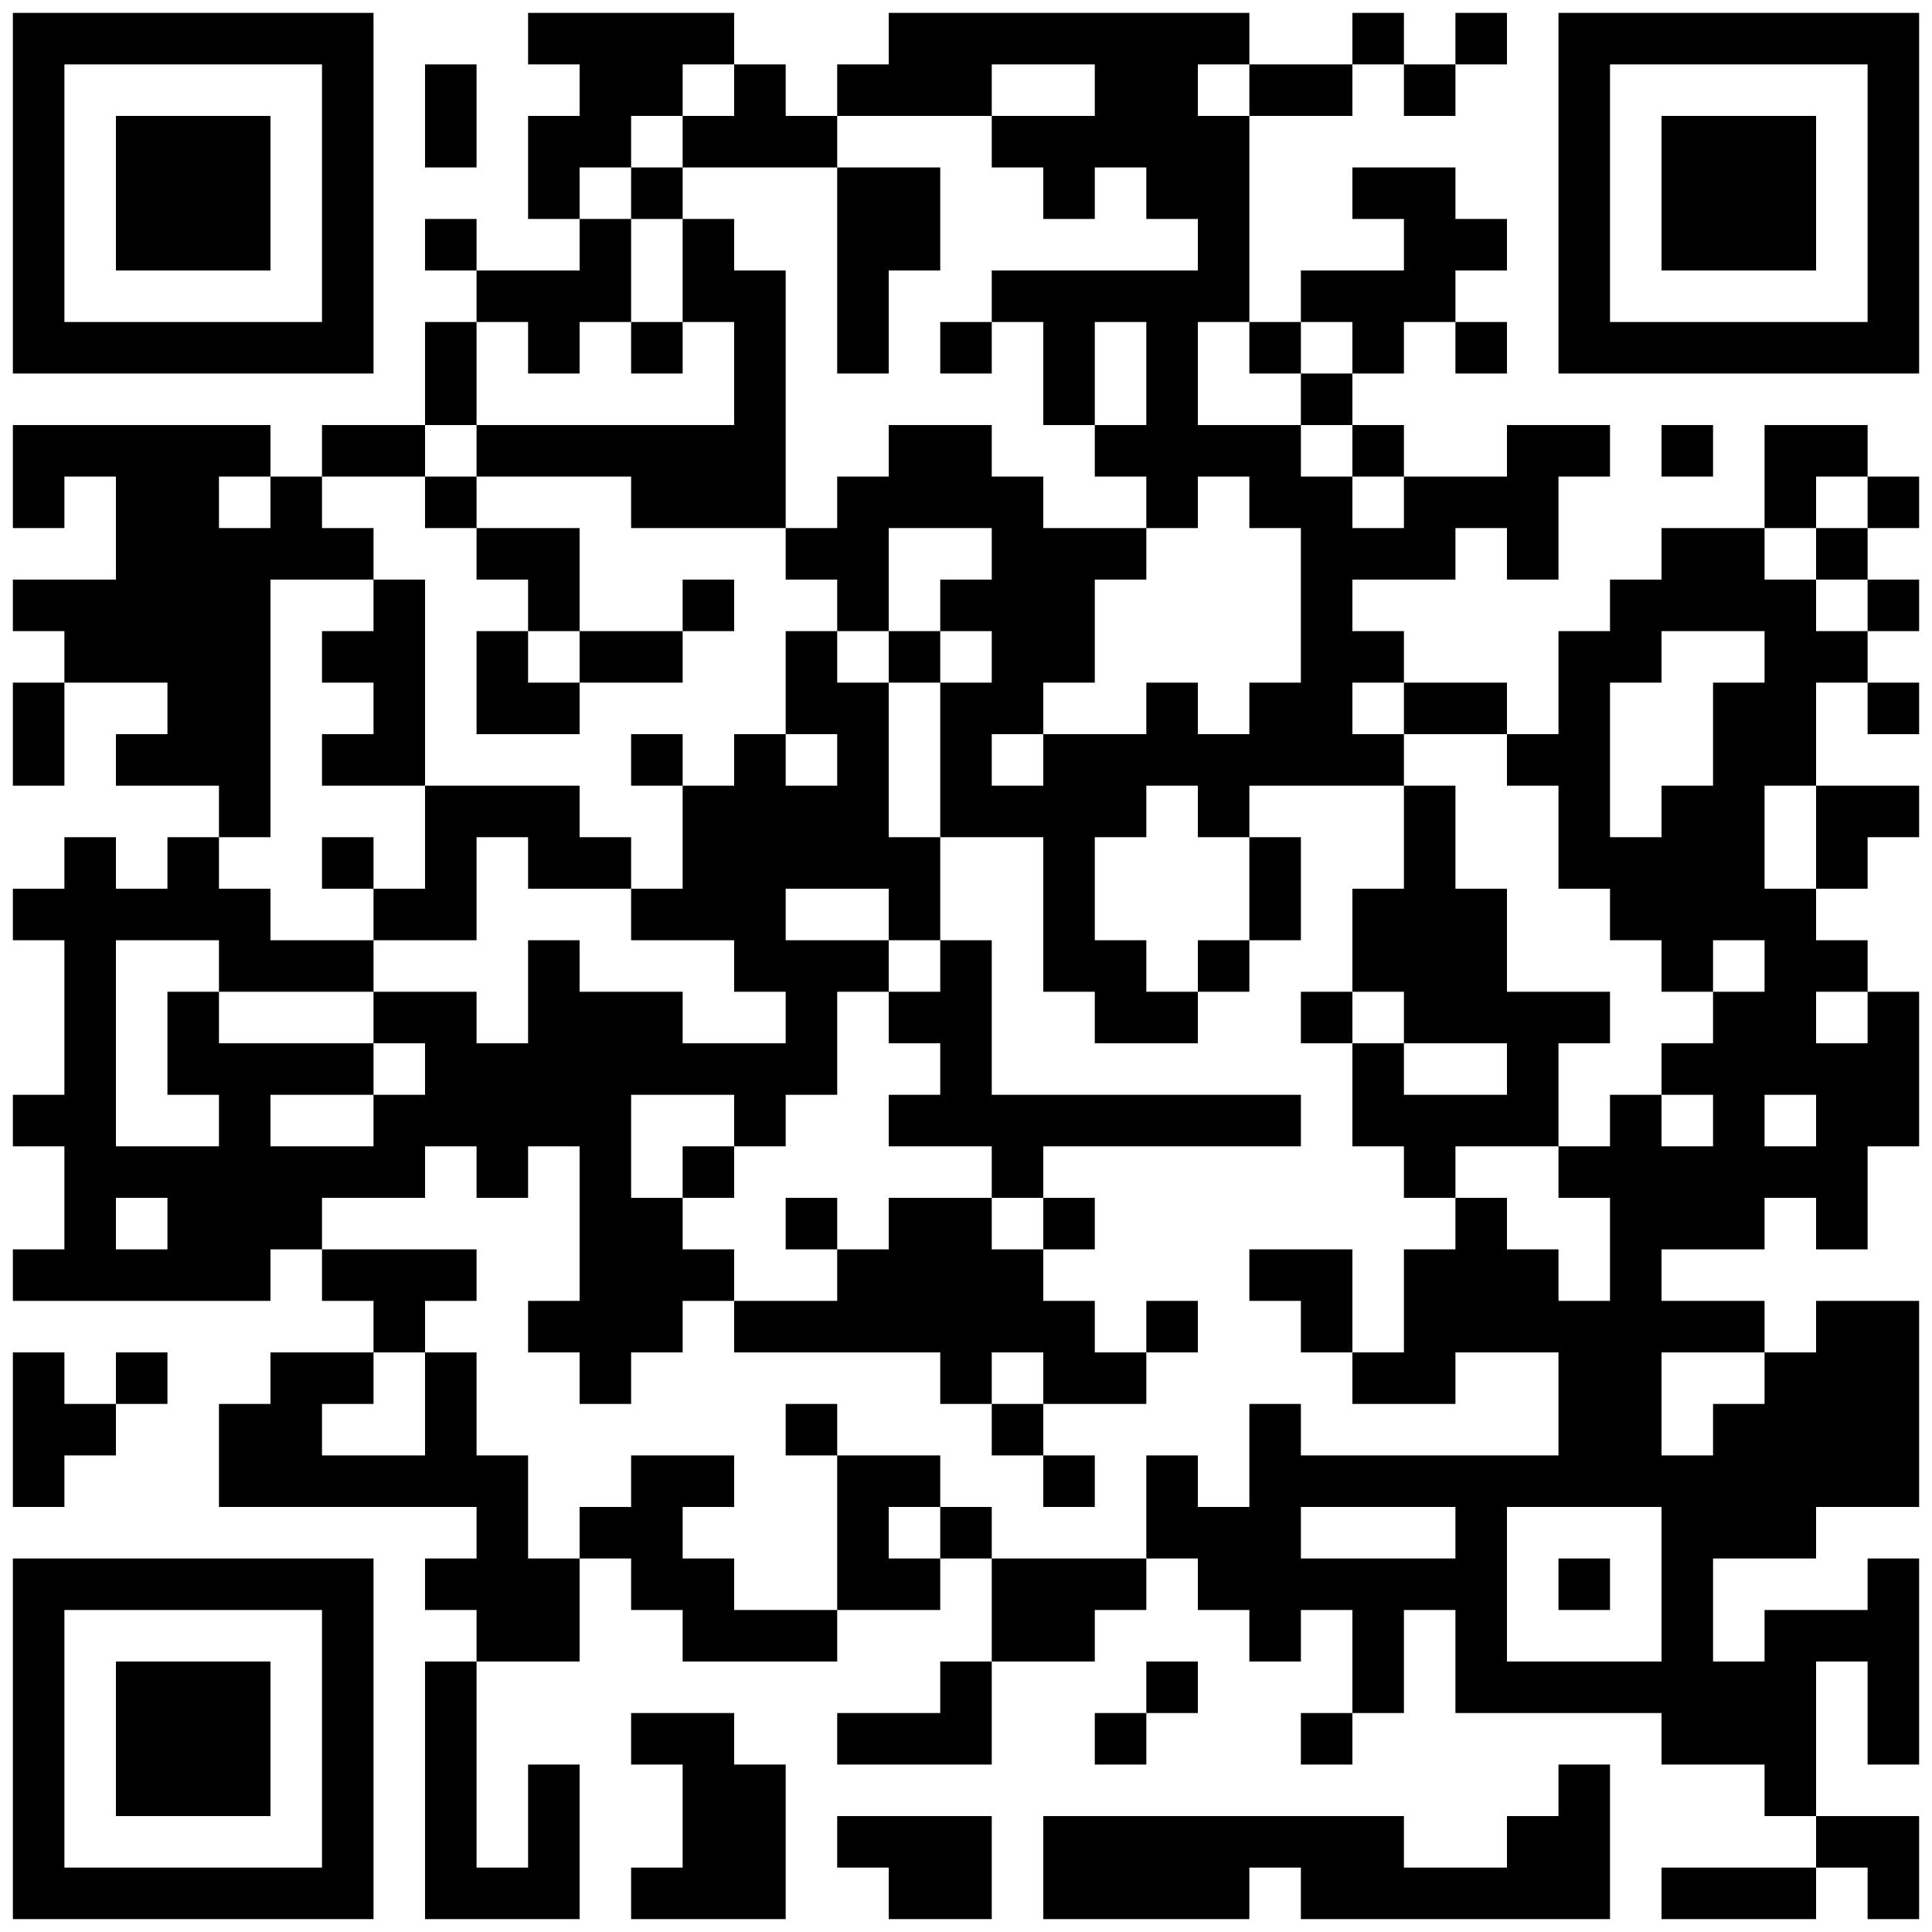 <?xml version="1.0" standalone="no"?>
<svg xmlns="http://www.w3.org/2000/svg" width="300" height="300"><rect width="100%" height="100%" fill="#808080" stroke="none"/><defs><clipPath id="clip-path-dot-color"><rect x="2" y="66" width="8" height="8" transform="rotate(0,6,70)"/><rect x="2" y="74" width="8" height="8" transform="rotate(0,6,78)"/><rect x="2" y="90" width="8" height="8" transform="rotate(0,6,94)"/><rect x="2" y="106" width="8" height="8" transform="rotate(0,6,110)"/><rect x="2" y="114" width="8" height="8" transform="rotate(0,6,118)"/><rect x="2" y="138" width="8" height="8" transform="rotate(0,6,142)"/><rect x="2" y="170" width="8" height="8" transform="rotate(0,6,174)"/><rect x="2" y="194" width="8" height="8" transform="rotate(0,6,198)"/><rect x="2" y="210" width="8" height="8" transform="rotate(0,6,214)"/><rect x="2" y="218" width="8" height="8" transform="rotate(0,6,222)"/><rect x="2" y="226" width="8" height="8" transform="rotate(0,6,230)"/><rect x="10" y="66" width="8" height="8" transform="rotate(0,14,70)"/><rect x="10" y="90" width="8" height="8" transform="rotate(0,14,94)"/><rect x="10" y="98" width="8" height="8" transform="rotate(0,14,102)"/><rect x="10" y="130" width="8" height="8" transform="rotate(0,14,134)"/><rect x="10" y="138" width="8" height="8" transform="rotate(0,14,142)"/><rect x="10" y="146" width="8" height="8" transform="rotate(0,14,150)"/><rect x="10" y="154" width="8" height="8" transform="rotate(0,14,158)"/><rect x="10" y="162" width="8" height="8" transform="rotate(0,14,166)"/><rect x="10" y="170" width="8" height="8" transform="rotate(0,14,174)"/><rect x="10" y="178" width="8" height="8" transform="rotate(0,14,182)"/><rect x="10" y="186" width="8" height="8" transform="rotate(0,14,190)"/><rect x="10" y="194" width="8" height="8" transform="rotate(0,14,198)"/><rect x="10" y="218" width="8" height="8" transform="rotate(0,14,222)"/><rect x="18" y="66" width="8" height="8" transform="rotate(0,22,70)"/><rect x="18" y="74" width="8" height="8" transform="rotate(0,22,78)"/><rect x="18" y="82" width="8" height="8" transform="rotate(0,22,86)"/><rect x="18" y="90" width="8" height="8" transform="rotate(0,22,94)"/><rect x="18" y="98" width="8" height="8" transform="rotate(0,22,102)"/><rect x="18" y="114" width="8" height="8" transform="rotate(0,22,118)"/><rect x="18" y="138" width="8" height="8" transform="rotate(0,22,142)"/><rect x="18" y="178" width="8" height="8" transform="rotate(0,22,182)"/><rect x="18" y="194" width="8" height="8" transform="rotate(0,22,198)"/><rect x="18" y="210" width="8" height="8" transform="rotate(0,22,214)"/><rect x="26" y="66" width="8" height="8" transform="rotate(0,30,70)"/><rect x="26" y="74" width="8" height="8" transform="rotate(0,30,78)"/><rect x="26" y="82" width="8" height="8" transform="rotate(0,30,86)"/><rect x="26" y="90" width="8" height="8" transform="rotate(0,30,94)"/><rect x="26" y="98" width="8" height="8" transform="rotate(0,30,102)"/><rect x="26" y="106" width="8" height="8" transform="rotate(0,30,110)"/><rect x="26" y="114" width="8" height="8" transform="rotate(0,30,118)"/><rect x="26" y="130" width="8" height="8" transform="rotate(0,30,134)"/><rect x="26" y="138" width="8" height="8" transform="rotate(0,30,142)"/><rect x="26" y="154" width="8" height="8" transform="rotate(0,30,158)"/><rect x="26" y="162" width="8" height="8" transform="rotate(0,30,166)"/><rect x="26" y="178" width="8" height="8" transform="rotate(0,30,182)"/><rect x="26" y="186" width="8" height="8" transform="rotate(0,30,190)"/><rect x="26" y="194" width="8" height="8" transform="rotate(0,30,198)"/><rect x="34" y="66" width="8" height="8" transform="rotate(0,38,70)"/><rect x="34" y="82" width="8" height="8" transform="rotate(0,38,86)"/><rect x="34" y="90" width="8" height="8" transform="rotate(0,38,94)"/><rect x="34" y="98" width="8" height="8" transform="rotate(0,38,102)"/><rect x="34" y="106" width="8" height="8" transform="rotate(0,38,110)"/><rect x="34" y="114" width="8" height="8" transform="rotate(0,38,118)"/><rect x="34" y="122" width="8" height="8" transform="rotate(0,38,126)"/><rect x="34" y="138" width="8" height="8" transform="rotate(0,38,142)"/><rect x="34" y="146" width="8" height="8" transform="rotate(0,38,150)"/><rect x="34" y="162" width="8" height="8" transform="rotate(0,38,166)"/><rect x="34" y="170" width="8" height="8" transform="rotate(0,38,174)"/><rect x="34" y="178" width="8" height="8" transform="rotate(0,38,182)"/><rect x="34" y="186" width="8" height="8" transform="rotate(0,38,190)"/><rect x="34" y="194" width="8" height="8" transform="rotate(0,38,198)"/><rect x="34" y="218" width="8" height="8" transform="rotate(0,38,222)"/><rect x="34" y="226" width="8" height="8" transform="rotate(0,38,230)"/><rect x="42" y="74" width="8" height="8" transform="rotate(0,46,78)"/><rect x="42" y="82" width="8" height="8" transform="rotate(0,46,86)"/><rect x="42" y="146" width="8" height="8" transform="rotate(0,46,150)"/><rect x="42" y="162" width="8" height="8" transform="rotate(0,46,166)"/><rect x="42" y="178" width="8" height="8" transform="rotate(0,46,182)"/><rect x="42" y="186" width="8" height="8" transform="rotate(0,46,190)"/><rect x="42" y="210" width="8" height="8" transform="rotate(0,46,214)"/><rect x="42" y="218" width="8" height="8" transform="rotate(0,46,222)"/><rect x="42" y="226" width="8" height="8" transform="rotate(0,46,230)"/><rect x="50" y="66" width="8" height="8" transform="rotate(0,54,70)"/><rect x="50" y="82" width="8" height="8" transform="rotate(0,54,86)"/><rect x="50" y="98" width="8" height="8" transform="rotate(0,54,102)"/><rect x="50" y="114" width="8" height="8" transform="rotate(0,54,118)"/><rect x="50" y="130" width="8" height="8" transform="rotate(0,54,134)"/><rect x="50" y="146" width="8" height="8" transform="rotate(0,54,150)"/><rect x="50" y="162" width="8" height="8" transform="rotate(0,54,166)"/><rect x="50" y="178" width="8" height="8" transform="rotate(0,54,182)"/><rect x="50" y="194" width="8" height="8" transform="rotate(0,54,198)"/><rect x="50" y="210" width="8" height="8" transform="rotate(0,54,214)"/><rect x="50" y="226" width="8" height="8" transform="rotate(0,54,230)"/><rect x="58" y="66" width="8" height="8" transform="rotate(0,62,70)"/><rect x="58" y="90" width="8" height="8" transform="rotate(0,62,94)"/><rect x="58" y="98" width="8" height="8" transform="rotate(0,62,102)"/><rect x="58" y="106" width="8" height="8" transform="rotate(0,62,110)"/><rect x="58" y="114" width="8" height="8" transform="rotate(0,62,118)"/><rect x="58" y="138" width="8" height="8" transform="rotate(0,62,142)"/><rect x="58" y="154" width="8" height="8" transform="rotate(0,62,158)"/><rect x="58" y="170" width="8" height="8" transform="rotate(0,62,174)"/><rect x="58" y="178" width="8" height="8" transform="rotate(0,62,182)"/><rect x="58" y="194" width="8" height="8" transform="rotate(0,62,198)"/><rect x="58" y="202" width="8" height="8" transform="rotate(0,62,206)"/><rect x="58" y="226" width="8" height="8" transform="rotate(0,62,230)"/><rect x="66" y="10" width="8" height="8" transform="rotate(0,70,14)"/><rect x="66" y="18" width="8" height="8" transform="rotate(0,70,22)"/><rect x="66" y="34" width="8" height="8" transform="rotate(0,70,38)"/><rect x="66" y="50" width="8" height="8" transform="rotate(0,70,54)"/><rect x="66" y="58" width="8" height="8" transform="rotate(0,70,62)"/><rect x="66" y="74" width="8" height="8" transform="rotate(0,70,78)"/><rect x="66" y="122" width="8" height="8" transform="rotate(0,70,126)"/><rect x="66" y="130" width="8" height="8" transform="rotate(0,70,134)"/><rect x="66" y="138" width="8" height="8" transform="rotate(0,70,142)"/><rect x="66" y="154" width="8" height="8" transform="rotate(0,70,158)"/><rect x="66" y="162" width="8" height="8" transform="rotate(0,70,166)"/><rect x="66" y="170" width="8" height="8" transform="rotate(0,70,174)"/><rect x="66" y="194" width="8" height="8" transform="rotate(0,70,198)"/><rect x="66" y="210" width="8" height="8" transform="rotate(0,70,214)"/><rect x="66" y="218" width="8" height="8" transform="rotate(0,70,222)"/><rect x="66" y="226" width="8" height="8" transform="rotate(0,70,230)"/><rect x="66" y="242" width="8" height="8" transform="rotate(0,70,246)"/><rect x="66" y="258" width="8" height="8" transform="rotate(0,70,262)"/><rect x="66" y="266" width="8" height="8" transform="rotate(0,70,270)"/><rect x="66" y="274" width="8" height="8" transform="rotate(0,70,278)"/><rect x="66" y="282" width="8" height="8" transform="rotate(0,70,286)"/><rect x="66" y="290" width="8" height="8" transform="rotate(0,70,294)"/><rect x="74" y="42" width="8" height="8" transform="rotate(0,78,46)"/><rect x="74" y="66" width="8" height="8" transform="rotate(0,78,70)"/><rect x="74" y="82" width="8" height="8" transform="rotate(0,78,86)"/><rect x="74" y="98" width="8" height="8" transform="rotate(0,78,102)"/><rect x="74" y="106" width="8" height="8" transform="rotate(0,78,110)"/><rect x="74" y="122" width="8" height="8" transform="rotate(0,78,126)"/><rect x="74" y="162" width="8" height="8" transform="rotate(0,78,166)"/><rect x="74" y="170" width="8" height="8" transform="rotate(0,78,174)"/><rect x="74" y="178" width="8" height="8" transform="rotate(0,78,182)"/><rect x="74" y="226" width="8" height="8" transform="rotate(0,78,230)"/><rect x="74" y="234" width="8" height="8" transform="rotate(0,78,238)"/><rect x="74" y="242" width="8" height="8" transform="rotate(0,78,246)"/><rect x="74" y="250" width="8" height="8" transform="rotate(0,78,254)"/><rect x="74" y="290" width="8" height="8" transform="rotate(0,78,294)"/><rect x="82" y="2" width="8" height="8" transform="rotate(0,86,6)"/><rect x="82" y="18" width="8" height="8" transform="rotate(0,86,22)"/><rect x="82" y="26" width="8" height="8" transform="rotate(0,86,30)"/><rect x="82" y="42" width="8" height="8" transform="rotate(0,86,46)"/><rect x="82" y="50" width="8" height="8" transform="rotate(0,86,54)"/><rect x="82" y="66" width="8" height="8" transform="rotate(0,86,70)"/><rect x="82" y="82" width="8" height="8" transform="rotate(0,86,86)"/><rect x="82" y="90" width="8" height="8" transform="rotate(0,86,94)"/><rect x="82" y="106" width="8" height="8" transform="rotate(0,86,110)"/><rect x="82" y="122" width="8" height="8" transform="rotate(0,86,126)"/><rect x="82" y="130" width="8" height="8" transform="rotate(0,86,134)"/><rect x="82" y="146" width="8" height="8" transform="rotate(0,86,150)"/><rect x="82" y="154" width="8" height="8" transform="rotate(0,86,158)"/><rect x="82" y="162" width="8" height="8" transform="rotate(0,86,166)"/><rect x="82" y="170" width="8" height="8" transform="rotate(0,86,174)"/><rect x="82" y="202" width="8" height="8" transform="rotate(0,86,206)"/><rect x="82" y="242" width="8" height="8" transform="rotate(0,86,246)"/><rect x="82" y="250" width="8" height="8" transform="rotate(0,86,254)"/><rect x="82" y="274" width="8" height="8" transform="rotate(0,86,278)"/><rect x="82" y="282" width="8" height="8" transform="rotate(0,86,286)"/><rect x="82" y="290" width="8" height="8" transform="rotate(0,86,294)"/><rect x="90" y="2" width="8" height="8" transform="rotate(0,94,6)"/><rect x="90" y="10" width="8" height="8" transform="rotate(0,94,14)"/><rect x="90" y="18" width="8" height="8" transform="rotate(0,94,22)"/><rect x="90" y="34" width="8" height="8" transform="rotate(0,94,38)"/><rect x="90" y="42" width="8" height="8" transform="rotate(0,94,46)"/><rect x="90" y="66" width="8" height="8" transform="rotate(0,94,70)"/><rect x="90" y="98" width="8" height="8" transform="rotate(0,94,102)"/><rect x="90" y="130" width="8" height="8" transform="rotate(0,94,134)"/><rect x="90" y="154" width="8" height="8" transform="rotate(0,94,158)"/><rect x="90" y="162" width="8" height="8" transform="rotate(0,94,166)"/><rect x="90" y="170" width="8" height="8" transform="rotate(0,94,174)"/><rect x="90" y="178" width="8" height="8" transform="rotate(0,94,182)"/><rect x="90" y="186" width="8" height="8" transform="rotate(0,94,190)"/><rect x="90" y="194" width="8" height="8" transform="rotate(0,94,198)"/><rect x="90" y="202" width="8" height="8" transform="rotate(0,94,206)"/><rect x="90" y="210" width="8" height="8" transform="rotate(0,94,214)"/><rect x="90" y="234" width="8" height="8" transform="rotate(0,94,238)"/><rect x="98" y="2" width="8" height="8" transform="rotate(0,102,6)"/><rect x="98" y="10" width="8" height="8" transform="rotate(0,102,14)"/><rect x="98" y="26" width="8" height="8" transform="rotate(0,102,30)"/><rect x="98" y="50" width="8" height="8" transform="rotate(0,102,54)"/><rect x="98" y="66" width="8" height="8" transform="rotate(0,102,70)"/><rect x="98" y="74" width="8" height="8" transform="rotate(0,102,78)"/><rect x="98" y="98" width="8" height="8" transform="rotate(0,102,102)"/><rect x="98" y="114" width="8" height="8" transform="rotate(0,102,118)"/><rect x="98" y="138" width="8" height="8" transform="rotate(0,102,142)"/><rect x="98" y="154" width="8" height="8" transform="rotate(0,102,158)"/><rect x="98" y="162" width="8" height="8" transform="rotate(0,102,166)"/><rect x="98" y="186" width="8" height="8" transform="rotate(0,102,190)"/><rect x="98" y="194" width="8" height="8" transform="rotate(0,102,198)"/><rect x="98" y="202" width="8" height="8" transform="rotate(0,102,206)"/><rect x="98" y="226" width="8" height="8" transform="rotate(0,102,230)"/><rect x="98" y="234" width="8" height="8" transform="rotate(0,102,238)"/><rect x="98" y="242" width="8" height="8" transform="rotate(0,102,246)"/><rect x="98" y="266" width="8" height="8" transform="rotate(0,102,270)"/><rect x="98" y="290" width="8" height="8" transform="rotate(0,102,294)"/><rect x="106" y="2" width="8" height="8" transform="rotate(0,110,6)"/><rect x="106" y="18" width="8" height="8" transform="rotate(0,110,22)"/><rect x="106" y="34" width="8" height="8" transform="rotate(0,110,38)"/><rect x="106" y="42" width="8" height="8" transform="rotate(0,110,46)"/><rect x="106" y="66" width="8" height="8" transform="rotate(0,110,70)"/><rect x="106" y="74" width="8" height="8" transform="rotate(0,110,78)"/><rect x="106" y="90" width="8" height="8" transform="rotate(0,110,94)"/><rect x="106" y="122" width="8" height="8" transform="rotate(0,110,126)"/><rect x="106" y="130" width="8" height="8" transform="rotate(0,110,134)"/><rect x="106" y="138" width="8" height="8" transform="rotate(0,110,142)"/><rect x="106" y="162" width="8" height="8" transform="rotate(0,110,166)"/><rect x="106" y="178" width="8" height="8" transform="rotate(0,110,182)"/><rect x="106" y="194" width="8" height="8" transform="rotate(0,110,198)"/><rect x="106" y="226" width="8" height="8" transform="rotate(0,110,230)"/><rect x="106" y="242" width="8" height="8" transform="rotate(0,110,246)"/><rect x="106" y="250" width="8" height="8" transform="rotate(0,110,254)"/><rect x="106" y="266" width="8" height="8" transform="rotate(0,110,270)"/><rect x="106" y="274" width="8" height="8" transform="rotate(0,110,278)"/><rect x="106" y="282" width="8" height="8" transform="rotate(0,110,286)"/><rect x="106" y="290" width="8" height="8" transform="rotate(0,110,294)"/><rect x="114" y="10" width="8" height="8" transform="rotate(0,118,14)"/><rect x="114" y="18" width="8" height="8" transform="rotate(0,118,22)"/><rect x="114" y="42" width="8" height="8" transform="rotate(0,118,46)"/><rect x="114" y="50" width="8" height="8" transform="rotate(0,118,54)"/><rect x="114" y="58" width="8" height="8" transform="rotate(0,118,62)"/><rect x="114" y="66" width="8" height="8" transform="rotate(0,118,70)"/><rect x="114" y="74" width="8" height="8" transform="rotate(0,118,78)"/><rect x="114" y="114" width="8" height="8" transform="rotate(0,118,118)"/><rect x="114" y="122" width="8" height="8" transform="rotate(0,118,126)"/><rect x="114" y="130" width="8" height="8" transform="rotate(0,118,134)"/><rect x="114" y="138" width="8" height="8" transform="rotate(0,118,142)"/><rect x="114" y="146" width="8" height="8" transform="rotate(0,118,150)"/><rect x="114" y="162" width="8" height="8" transform="rotate(0,118,166)"/><rect x="114" y="170" width="8" height="8" transform="rotate(0,118,174)"/><rect x="114" y="202" width="8" height="8" transform="rotate(0,118,206)"/><rect x="114" y="250" width="8" height="8" transform="rotate(0,118,254)"/><rect x="114" y="274" width="8" height="8" transform="rotate(0,118,278)"/><rect x="114" y="282" width="8" height="8" transform="rotate(0,118,286)"/><rect x="114" y="290" width="8" height="8" transform="rotate(0,118,294)"/><rect x="122" y="18" width="8" height="8" transform="rotate(0,126,22)"/><rect x="122" y="82" width="8" height="8" transform="rotate(0,126,86)"/><rect x="122" y="98" width="8" height="8" transform="rotate(0,126,102)"/><rect x="122" y="106" width="8" height="8" transform="rotate(0,126,110)"/><rect x="122" y="122" width="8" height="8" transform="rotate(0,126,126)"/><rect x="122" y="130" width="8" height="8" transform="rotate(0,126,134)"/><rect x="122" y="146" width="8" height="8" transform="rotate(0,126,150)"/><rect x="122" y="154" width="8" height="8" transform="rotate(0,126,158)"/><rect x="122" y="162" width="8" height="8" transform="rotate(0,126,166)"/><rect x="122" y="186" width="8" height="8" transform="rotate(0,126,190)"/><rect x="122" y="202" width="8" height="8" transform="rotate(0,126,206)"/><rect x="122" y="218" width="8" height="8" transform="rotate(0,126,222)"/><rect x="122" y="250" width="8" height="8" transform="rotate(0,126,254)"/><rect x="130" y="10" width="8" height="8" transform="rotate(0,134,14)"/><rect x="130" y="26" width="8" height="8" transform="rotate(0,134,30)"/><rect x="130" y="34" width="8" height="8" transform="rotate(0,134,38)"/><rect x="130" y="42" width="8" height="8" transform="rotate(0,134,46)"/><rect x="130" y="50" width="8" height="8" transform="rotate(0,134,54)"/><rect x="130" y="74" width="8" height="8" transform="rotate(0,134,78)"/><rect x="130" y="82" width="8" height="8" transform="rotate(0,134,86)"/><rect x="130" y="90" width="8" height="8" transform="rotate(0,134,94)"/><rect x="130" y="106" width="8" height="8" transform="rotate(0,134,110)"/><rect x="130" y="114" width="8" height="8" transform="rotate(0,134,118)"/><rect x="130" y="122" width="8" height="8" transform="rotate(0,134,126)"/><rect x="130" y="130" width="8" height="8" transform="rotate(0,134,134)"/><rect x="130" y="146" width="8" height="8" transform="rotate(0,134,150)"/><rect x="130" y="194" width="8" height="8" transform="rotate(0,134,198)"/><rect x="130" y="202" width="8" height="8" transform="rotate(0,134,206)"/><rect x="130" y="226" width="8" height="8" transform="rotate(0,134,230)"/><rect x="130" y="234" width="8" height="8" transform="rotate(0,134,238)"/><rect x="130" y="242" width="8" height="8" transform="rotate(0,134,246)"/><rect x="130" y="266" width="8" height="8" transform="rotate(0,134,270)"/><rect x="130" y="282" width="8" height="8" transform="rotate(0,134,286)"/><rect x="138" y="2" width="8" height="8" transform="rotate(0,142,6)"/><rect x="138" y="10" width="8" height="8" transform="rotate(0,142,14)"/><rect x="138" y="26" width="8" height="8" transform="rotate(0,142,30)"/><rect x="138" y="34" width="8" height="8" transform="rotate(0,142,38)"/><rect x="138" y="66" width="8" height="8" transform="rotate(0,142,70)"/><rect x="138" y="74" width="8" height="8" transform="rotate(0,142,78)"/><rect x="138" y="98" width="8" height="8" transform="rotate(0,142,102)"/><rect x="138" y="130" width="8" height="8" transform="rotate(0,142,134)"/><rect x="138" y="138" width="8" height="8" transform="rotate(0,142,142)"/><rect x="138" y="154" width="8" height="8" transform="rotate(0,142,158)"/><rect x="138" y="170" width="8" height="8" transform="rotate(0,142,174)"/><rect x="138" y="186" width="8" height="8" transform="rotate(0,142,190)"/><rect x="138" y="194" width="8" height="8" transform="rotate(0,142,198)"/><rect x="138" y="202" width="8" height="8" transform="rotate(0,142,206)"/><rect x="138" y="226" width="8" height="8" transform="rotate(0,142,230)"/><rect x="138" y="242" width="8" height="8" transform="rotate(0,142,246)"/><rect x="138" y="266" width="8" height="8" transform="rotate(0,142,270)"/><rect x="138" y="282" width="8" height="8" transform="rotate(0,142,286)"/><rect x="138" y="290" width="8" height="8" transform="rotate(0,142,294)"/><rect x="146" y="2" width="8" height="8" transform="rotate(0,150,6)"/><rect x="146" y="10" width="8" height="8" transform="rotate(0,150,14)"/><rect x="146" y="50" width="8" height="8" transform="rotate(0,150,54)"/><rect x="146" y="66" width="8" height="8" transform="rotate(0,150,70)"/><rect x="146" y="74" width="8" height="8" transform="rotate(0,150,78)"/><rect x="146" y="90" width="8" height="8" transform="rotate(0,150,94)"/><rect x="146" y="106" width="8" height="8" transform="rotate(0,150,110)"/><rect x="146" y="114" width="8" height="8" transform="rotate(0,150,118)"/><rect x="146" y="122" width="8" height="8" transform="rotate(0,150,126)"/><rect x="146" y="146" width="8" height="8" transform="rotate(0,150,150)"/><rect x="146" y="154" width="8" height="8" transform="rotate(0,150,158)"/><rect x="146" y="162" width="8" height="8" transform="rotate(0,150,166)"/><rect x="146" y="170" width="8" height="8" transform="rotate(0,150,174)"/><rect x="146" y="186" width="8" height="8" transform="rotate(0,150,190)"/><rect x="146" y="194" width="8" height="8" transform="rotate(0,150,198)"/><rect x="146" y="202" width="8" height="8" transform="rotate(0,150,206)"/><rect x="146" y="210" width="8" height="8" transform="rotate(0,150,214)"/><rect x="146" y="234" width="8" height="8" transform="rotate(0,150,238)"/><rect x="146" y="258" width="8" height="8" transform="rotate(0,150,262)"/><rect x="146" y="266" width="8" height="8" transform="rotate(0,150,270)"/><rect x="146" y="282" width="8" height="8" transform="rotate(0,150,286)"/><rect x="146" y="290" width="8" height="8" transform="rotate(0,150,294)"/><rect x="154" y="2" width="8" height="8" transform="rotate(0,158,6)"/><rect x="154" y="18" width="8" height="8" transform="rotate(0,158,22)"/><rect x="154" y="42" width="8" height="8" transform="rotate(0,158,46)"/><rect x="154" y="74" width="8" height="8" transform="rotate(0,158,78)"/><rect x="154" y="82" width="8" height="8" transform="rotate(0,158,86)"/><rect x="154" y="90" width="8" height="8" transform="rotate(0,158,94)"/><rect x="154" y="98" width="8" height="8" transform="rotate(0,158,102)"/><rect x="154" y="106" width="8" height="8" transform="rotate(0,158,110)"/><rect x="154" y="122" width="8" height="8" transform="rotate(0,158,126)"/><rect x="154" y="170" width="8" height="8" transform="rotate(0,158,174)"/><rect x="154" y="178" width="8" height="8" transform="rotate(0,158,182)"/><rect x="154" y="194" width="8" height="8" transform="rotate(0,158,198)"/><rect x="154" y="202" width="8" height="8" transform="rotate(0,158,206)"/><rect x="154" y="218" width="8" height="8" transform="rotate(0,158,222)"/><rect x="154" y="242" width="8" height="8" transform="rotate(0,158,246)"/><rect x="154" y="250" width="8" height="8" transform="rotate(0,158,254)"/><rect x="162" y="2" width="8" height="8" transform="rotate(0,166,6)"/><rect x="162" y="18" width="8" height="8" transform="rotate(0,166,22)"/><rect x="162" y="26" width="8" height="8" transform="rotate(0,166,30)"/><rect x="162" y="42" width="8" height="8" transform="rotate(0,166,46)"/><rect x="162" y="50" width="8" height="8" transform="rotate(0,166,54)"/><rect x="162" y="58" width="8" height="8" transform="rotate(0,166,62)"/><rect x="162" y="82" width="8" height="8" transform="rotate(0,166,86)"/><rect x="162" y="90" width="8" height="8" transform="rotate(0,166,94)"/><rect x="162" y="98" width="8" height="8" transform="rotate(0,166,102)"/><rect x="162" y="114" width="8" height="8" transform="rotate(0,166,118)"/><rect x="162" y="122" width="8" height="8" transform="rotate(0,166,126)"/><rect x="162" y="130" width="8" height="8" transform="rotate(0,166,134)"/><rect x="162" y="138" width="8" height="8" transform="rotate(0,166,142)"/><rect x="162" y="146" width="8" height="8" transform="rotate(0,166,150)"/><rect x="162" y="170" width="8" height="8" transform="rotate(0,166,174)"/><rect x="162" y="186" width="8" height="8" transform="rotate(0,166,190)"/><rect x="162" y="202" width="8" height="8" transform="rotate(0,166,206)"/><rect x="162" y="210" width="8" height="8" transform="rotate(0,166,214)"/><rect x="162" y="226" width="8" height="8" transform="rotate(0,166,230)"/><rect x="162" y="242" width="8" height="8" transform="rotate(0,166,246)"/><rect x="162" y="250" width="8" height="8" transform="rotate(0,166,254)"/><rect x="162" y="282" width="8" height="8" transform="rotate(0,166,286)"/><rect x="162" y="290" width="8" height="8" transform="rotate(0,166,294)"/><rect x="170" y="2" width="8" height="8" transform="rotate(0,174,6)"/><rect x="170" y="10" width="8" height="8" transform="rotate(0,174,14)"/><rect x="170" y="18" width="8" height="8" transform="rotate(0,174,22)"/><rect x="170" y="42" width="8" height="8" transform="rotate(0,174,46)"/><rect x="170" y="66" width="8" height="8" transform="rotate(0,174,70)"/><rect x="170" y="82" width="8" height="8" transform="rotate(0,174,86)"/><rect x="170" y="114" width="8" height="8" transform="rotate(0,174,118)"/><rect x="170" y="122" width="8" height="8" transform="rotate(0,174,126)"/><rect x="170" y="146" width="8" height="8" transform="rotate(0,174,150)"/><rect x="170" y="154" width="8" height="8" transform="rotate(0,174,158)"/><rect x="170" y="170" width="8" height="8" transform="rotate(0,174,174)"/><rect x="170" y="210" width="8" height="8" transform="rotate(0,174,214)"/><rect x="170" y="242" width="8" height="8" transform="rotate(0,174,246)"/><rect x="170" y="266" width="8" height="8" transform="rotate(0,174,270)"/><rect x="170" y="282" width="8" height="8" transform="rotate(0,174,286)"/><rect x="170" y="290" width="8" height="8" transform="rotate(0,174,294)"/><rect x="178" y="2" width="8" height="8" transform="rotate(0,182,6)"/><rect x="178" y="10" width="8" height="8" transform="rotate(0,182,14)"/><rect x="178" y="18" width="8" height="8" transform="rotate(0,182,22)"/><rect x="178" y="26" width="8" height="8" transform="rotate(0,182,30)"/><rect x="178" y="42" width="8" height="8" transform="rotate(0,182,46)"/><rect x="178" y="50" width="8" height="8" transform="rotate(0,182,54)"/><rect x="178" y="58" width="8" height="8" transform="rotate(0,182,62)"/><rect x="178" y="66" width="8" height="8" transform="rotate(0,182,70)"/><rect x="178" y="74" width="8" height="8" transform="rotate(0,182,78)"/><rect x="178" y="106" width="8" height="8" transform="rotate(0,182,110)"/><rect x="178" y="114" width="8" height="8" transform="rotate(0,182,118)"/><rect x="178" y="154" width="8" height="8" transform="rotate(0,182,158)"/><rect x="178" y="170" width="8" height="8" transform="rotate(0,182,174)"/><rect x="178" y="202" width="8" height="8" transform="rotate(0,182,206)"/><rect x="178" y="226" width="8" height="8" transform="rotate(0,182,230)"/><rect x="178" y="234" width="8" height="8" transform="rotate(0,182,238)"/><rect x="178" y="258" width="8" height="8" transform="rotate(0,182,262)"/><rect x="178" y="282" width="8" height="8" transform="rotate(0,182,286)"/><rect x="178" y="290" width="8" height="8" transform="rotate(0,182,294)"/><rect x="186" y="2" width="8" height="8" transform="rotate(0,190,6)"/><rect x="186" y="18" width="8" height="8" transform="rotate(0,190,22)"/><rect x="186" y="26" width="8" height="8" transform="rotate(0,190,30)"/><rect x="186" y="34" width="8" height="8" transform="rotate(0,190,38)"/><rect x="186" y="42" width="8" height="8" transform="rotate(0,190,46)"/><rect x="186" y="66" width="8" height="8" transform="rotate(0,190,70)"/><rect x="186" y="114" width="8" height="8" transform="rotate(0,190,118)"/><rect x="186" y="122" width="8" height="8" transform="rotate(0,190,126)"/><rect x="186" y="146" width="8" height="8" transform="rotate(0,190,150)"/><rect x="186" y="170" width="8" height="8" transform="rotate(0,190,174)"/><rect x="186" y="234" width="8" height="8" transform="rotate(0,190,238)"/><rect x="186" y="242" width="8" height="8" transform="rotate(0,190,246)"/><rect x="186" y="282" width="8" height="8" transform="rotate(0,190,286)"/><rect x="186" y="290" width="8" height="8" transform="rotate(0,190,294)"/><rect x="194" y="10" width="8" height="8" transform="rotate(0,198,14)"/><rect x="194" y="50" width="8" height="8" transform="rotate(0,198,54)"/><rect x="194" y="66" width="8" height="8" transform="rotate(0,198,70)"/><rect x="194" y="74" width="8" height="8" transform="rotate(0,198,78)"/><rect x="194" y="106" width="8" height="8" transform="rotate(0,198,110)"/><rect x="194" y="114" width="8" height="8" transform="rotate(0,198,118)"/><rect x="194" y="130" width="8" height="8" transform="rotate(0,198,134)"/><rect x="194" y="138" width="8" height="8" transform="rotate(0,198,142)"/><rect x="194" y="170" width="8" height="8" transform="rotate(0,198,174)"/><rect x="194" y="194" width="8" height="8" transform="rotate(0,198,198)"/><rect x="194" y="218" width="8" height="8" transform="rotate(0,198,222)"/><rect x="194" y="226" width="8" height="8" transform="rotate(0,198,230)"/><rect x="194" y="234" width="8" height="8" transform="rotate(0,198,238)"/><rect x="194" y="242" width="8" height="8" transform="rotate(0,198,246)"/><rect x="194" y="250" width="8" height="8" transform="rotate(0,198,254)"/><rect x="194" y="282" width="8" height="8" transform="rotate(0,198,286)"/><rect x="202" y="10" width="8" height="8" transform="rotate(0,206,14)"/><rect x="202" y="42" width="8" height="8" transform="rotate(0,206,46)"/><rect x="202" y="58" width="8" height="8" transform="rotate(0,206,62)"/><rect x="202" y="74" width="8" height="8" transform="rotate(0,206,78)"/><rect x="202" y="82" width="8" height="8" transform="rotate(0,206,86)"/><rect x="202" y="90" width="8" height="8" transform="rotate(0,206,94)"/><rect x="202" y="98" width="8" height="8" transform="rotate(0,206,102)"/><rect x="202" y="106" width="8" height="8" transform="rotate(0,206,110)"/><rect x="202" y="114" width="8" height="8" transform="rotate(0,206,118)"/><rect x="202" y="154" width="8" height="8" transform="rotate(0,206,158)"/><rect x="202" y="194" width="8" height="8" transform="rotate(0,206,198)"/><rect x="202" y="202" width="8" height="8" transform="rotate(0,206,206)"/><rect x="202" y="226" width="8" height="8" transform="rotate(0,206,230)"/><rect x="202" y="242" width="8" height="8" transform="rotate(0,206,246)"/><rect x="202" y="266" width="8" height="8" transform="rotate(0,206,270)"/><rect x="202" y="282" width="8" height="8" transform="rotate(0,206,286)"/><rect x="202" y="290" width="8" height="8" transform="rotate(0,206,294)"/><rect x="210" y="2" width="8" height="8" transform="rotate(0,214,6)"/><rect x="210" y="26" width="8" height="8" transform="rotate(0,214,30)"/><rect x="210" y="42" width="8" height="8" transform="rotate(0,214,46)"/><rect x="210" y="50" width="8" height="8" transform="rotate(0,214,54)"/><rect x="210" y="66" width="8" height="8" transform="rotate(0,214,70)"/><rect x="210" y="82" width="8" height="8" transform="rotate(0,214,86)"/><rect x="210" y="98" width="8" height="8" transform="rotate(0,214,102)"/><rect x="210" y="114" width="8" height="8" transform="rotate(0,214,118)"/><rect x="210" y="138" width="8" height="8" transform="rotate(0,214,142)"/><rect x="210" y="146" width="8" height="8" transform="rotate(0,214,150)"/><rect x="210" y="162" width="8" height="8" transform="rotate(0,214,166)"/><rect x="210" y="170" width="8" height="8" transform="rotate(0,214,174)"/><rect x="210" y="210" width="8" height="8" transform="rotate(0,214,214)"/><rect x="210" y="226" width="8" height="8" transform="rotate(0,214,230)"/><rect x="210" y="242" width="8" height="8" transform="rotate(0,214,246)"/><rect x="210" y="250" width="8" height="8" transform="rotate(0,214,254)"/><rect x="210" y="258" width="8" height="8" transform="rotate(0,214,262)"/><rect x="210" y="282" width="8" height="8" transform="rotate(0,214,286)"/><rect x="210" y="290" width="8" height="8" transform="rotate(0,214,294)"/><rect x="218" y="10" width="8" height="8" transform="rotate(0,222,14)"/><rect x="218" y="26" width="8" height="8" transform="rotate(0,222,30)"/><rect x="218" y="34" width="8" height="8" transform="rotate(0,222,38)"/><rect x="218" y="42" width="8" height="8" transform="rotate(0,222,46)"/><rect x="218" y="74" width="8" height="8" transform="rotate(0,222,78)"/><rect x="218" y="82" width="8" height="8" transform="rotate(0,222,86)"/><rect x="218" y="106" width="8" height="8" transform="rotate(0,222,110)"/><rect x="218" y="122" width="8" height="8" transform="rotate(0,222,126)"/><rect x="218" y="130" width="8" height="8" transform="rotate(0,222,134)"/><rect x="218" y="138" width="8" height="8" transform="rotate(0,222,142)"/><rect x="218" y="146" width="8" height="8" transform="rotate(0,222,150)"/><rect x="218" y="154" width="8" height="8" transform="rotate(0,222,158)"/><rect x="218" y="170" width="8" height="8" transform="rotate(0,222,174)"/><rect x="218" y="178" width="8" height="8" transform="rotate(0,222,182)"/><rect x="218" y="194" width="8" height="8" transform="rotate(0,222,198)"/><rect x="218" y="202" width="8" height="8" transform="rotate(0,222,206)"/><rect x="218" y="210" width="8" height="8" transform="rotate(0,222,214)"/><rect x="218" y="226" width="8" height="8" transform="rotate(0,222,230)"/><rect x="218" y="242" width="8" height="8" transform="rotate(0,222,246)"/><rect x="218" y="290" width="8" height="8" transform="rotate(0,222,294)"/><rect x="226" y="2" width="8" height="8" transform="rotate(0,230,6)"/><rect x="226" y="34" width="8" height="8" transform="rotate(0,230,38)"/><rect x="226" y="50" width="8" height="8" transform="rotate(0,230,54)"/><rect x="226" y="74" width="8" height="8" transform="rotate(0,230,78)"/><rect x="226" y="106" width="8" height="8" transform="rotate(0,230,110)"/><rect x="226" y="138" width="8" height="8" transform="rotate(0,230,142)"/><rect x="226" y="146" width="8" height="8" transform="rotate(0,230,150)"/><rect x="226" y="154" width="8" height="8" transform="rotate(0,230,158)"/><rect x="226" y="170" width="8" height="8" transform="rotate(0,230,174)"/><rect x="226" y="186" width="8" height="8" transform="rotate(0,230,190)"/><rect x="226" y="194" width="8" height="8" transform="rotate(0,230,198)"/><rect x="226" y="202" width="8" height="8" transform="rotate(0,230,206)"/><rect x="226" y="226" width="8" height="8" transform="rotate(0,230,230)"/><rect x="226" y="234" width="8" height="8" transform="rotate(0,230,238)"/><rect x="226" y="242" width="8" height="8" transform="rotate(0,230,246)"/><rect x="226" y="250" width="8" height="8" transform="rotate(0,230,254)"/><rect x="226" y="258" width="8" height="8" transform="rotate(0,230,262)"/><rect x="226" y="290" width="8" height="8" transform="rotate(0,230,294)"/><rect x="234" y="66" width="8" height="8" transform="rotate(0,238,70)"/><rect x="234" y="74" width="8" height="8" transform="rotate(0,238,78)"/><rect x="234" y="82" width="8" height="8" transform="rotate(0,238,86)"/><rect x="234" y="114" width="8" height="8" transform="rotate(0,238,118)"/><rect x="234" y="154" width="8" height="8" transform="rotate(0,238,158)"/><rect x="234" y="162" width="8" height="8" transform="rotate(0,238,166)"/><rect x="234" y="170" width="8" height="8" transform="rotate(0,238,174)"/><rect x="234" y="194" width="8" height="8" transform="rotate(0,238,198)"/><rect x="234" y="202" width="8" height="8" transform="rotate(0,238,206)"/><rect x="234" y="226" width="8" height="8" transform="rotate(0,238,230)"/><rect x="234" y="258" width="8" height="8" transform="rotate(0,238,262)"/><rect x="234" y="282" width="8" height="8" transform="rotate(0,238,286)"/><rect x="234" y="290" width="8" height="8" transform="rotate(0,238,294)"/><rect x="242" y="66" width="8" height="8" transform="rotate(0,246,70)"/><rect x="242" y="98" width="8" height="8" transform="rotate(0,246,102)"/><rect x="242" y="106" width="8" height="8" transform="rotate(0,246,110)"/><rect x="242" y="114" width="8" height="8" transform="rotate(0,246,118)"/><rect x="242" y="122" width="8" height="8" transform="rotate(0,246,126)"/><rect x="242" y="130" width="8" height="8" transform="rotate(0,246,134)"/><rect x="242" y="154" width="8" height="8" transform="rotate(0,246,158)"/><rect x="242" y="178" width="8" height="8" transform="rotate(0,246,182)"/><rect x="242" y="202" width="8" height="8" transform="rotate(0,246,206)"/><rect x="242" y="210" width="8" height="8" transform="rotate(0,246,214)"/><rect x="242" y="218" width="8" height="8" transform="rotate(0,246,222)"/><rect x="242" y="226" width="8" height="8" transform="rotate(0,246,230)"/><rect x="242" y="242" width="8" height="8" transform="rotate(0,246,246)"/><rect x="242" y="258" width="8" height="8" transform="rotate(0,246,262)"/><rect x="242" y="274" width="8" height="8" transform="rotate(0,246,278)"/><rect x="242" y="282" width="8" height="8" transform="rotate(0,246,286)"/><rect x="242" y="290" width="8" height="8" transform="rotate(0,246,294)"/><rect x="250" y="90" width="8" height="8" transform="rotate(0,254,94)"/><rect x="250" y="98" width="8" height="8" transform="rotate(0,254,102)"/><rect x="250" y="130" width="8" height="8" transform="rotate(0,254,134)"/><rect x="250" y="138" width="8" height="8" transform="rotate(0,254,142)"/><rect x="250" y="170" width="8" height="8" transform="rotate(0,254,174)"/><rect x="250" y="178" width="8" height="8" transform="rotate(0,254,182)"/><rect x="250" y="186" width="8" height="8" transform="rotate(0,254,190)"/><rect x="250" y="194" width="8" height="8" transform="rotate(0,254,198)"/><rect x="250" y="202" width="8" height="8" transform="rotate(0,254,206)"/><rect x="250" y="210" width="8" height="8" transform="rotate(0,254,214)"/><rect x="250" y="218" width="8" height="8" transform="rotate(0,254,222)"/><rect x="250" y="226" width="8" height="8" transform="rotate(0,254,230)"/><rect x="250" y="258" width="8" height="8" transform="rotate(0,254,262)"/><rect x="258" y="66" width="8" height="8" transform="rotate(0,262,70)"/><rect x="258" y="82" width="8" height="8" transform="rotate(0,262,86)"/><rect x="258" y="90" width="8" height="8" transform="rotate(0,262,94)"/><rect x="258" y="122" width="8" height="8" transform="rotate(0,262,126)"/><rect x="258" y="130" width="8" height="8" transform="rotate(0,262,134)"/><rect x="258" y="138" width="8" height="8" transform="rotate(0,262,142)"/><rect x="258" y="146" width="8" height="8" transform="rotate(0,262,150)"/><rect x="258" y="162" width="8" height="8" transform="rotate(0,262,166)"/><rect x="258" y="178" width="8" height="8" transform="rotate(0,262,182)"/><rect x="258" y="186" width="8" height="8" transform="rotate(0,262,190)"/><rect x="258" y="202" width="8" height="8" transform="rotate(0,262,206)"/><rect x="258" y="226" width="8" height="8" transform="rotate(0,262,230)"/><rect x="258" y="234" width="8" height="8" transform="rotate(0,262,238)"/><rect x="258" y="242" width="8" height="8" transform="rotate(0,262,246)"/><rect x="258" y="250" width="8" height="8" transform="rotate(0,262,254)"/><rect x="258" y="258" width="8" height="8" transform="rotate(0,262,262)"/><rect x="258" y="266" width="8" height="8" transform="rotate(0,262,270)"/><rect x="258" y="290" width="8" height="8" transform="rotate(0,262,294)"/><rect x="266" y="82" width="8" height="8" transform="rotate(0,270,86)"/><rect x="266" y="90" width="8" height="8" transform="rotate(0,270,94)"/><rect x="266" y="106" width="8" height="8" transform="rotate(0,270,110)"/><rect x="266" y="114" width="8" height="8" transform="rotate(0,270,118)"/><rect x="266" y="122" width="8" height="8" transform="rotate(0,270,126)"/><rect x="266" y="130" width="8" height="8" transform="rotate(0,270,134)"/><rect x="266" y="138" width="8" height="8" transform="rotate(0,270,142)"/><rect x="266" y="154" width="8" height="8" transform="rotate(0,270,158)"/><rect x="266" y="162" width="8" height="8" transform="rotate(0,270,166)"/><rect x="266" y="170" width="8" height="8" transform="rotate(0,270,174)"/><rect x="266" y="178" width="8" height="8" transform="rotate(0,270,182)"/><rect x="266" y="186" width="8" height="8" transform="rotate(0,270,190)"/><rect x="266" y="202" width="8" height="8" transform="rotate(0,270,206)"/><rect x="266" y="218" width="8" height="8" transform="rotate(0,270,222)"/><rect x="266" y="226" width="8" height="8" transform="rotate(0,270,230)"/><rect x="266" y="234" width="8" height="8" transform="rotate(0,270,238)"/><rect x="266" y="258" width="8" height="8" transform="rotate(0,270,262)"/><rect x="266" y="266" width="8" height="8" transform="rotate(0,270,270)"/><rect x="266" y="290" width="8" height="8" transform="rotate(0,270,294)"/><rect x="274" y="66" width="8" height="8" transform="rotate(0,278,70)"/><rect x="274" y="74" width="8" height="8" transform="rotate(0,278,78)"/><rect x="274" y="90" width="8" height="8" transform="rotate(0,278,94)"/><rect x="274" y="98" width="8" height="8" transform="rotate(0,278,102)"/><rect x="274" y="106" width="8" height="8" transform="rotate(0,278,110)"/><rect x="274" y="114" width="8" height="8" transform="rotate(0,278,118)"/><rect x="274" y="138" width="8" height="8" transform="rotate(0,278,142)"/><rect x="274" y="146" width="8" height="8" transform="rotate(0,278,150)"/><rect x="274" y="154" width="8" height="8" transform="rotate(0,278,158)"/><rect x="274" y="162" width="8" height="8" transform="rotate(0,278,166)"/><rect x="274" y="178" width="8" height="8" transform="rotate(0,278,182)"/><rect x="274" y="210" width="8" height="8" transform="rotate(0,278,214)"/><rect x="274" y="218" width="8" height="8" transform="rotate(0,278,222)"/><rect x="274" y="226" width="8" height="8" transform="rotate(0,278,230)"/><rect x="274" y="234" width="8" height="8" transform="rotate(0,278,238)"/><rect x="274" y="250" width="8" height="8" transform="rotate(0,278,254)"/><rect x="274" y="258" width="8" height="8" transform="rotate(0,278,262)"/><rect x="274" y="266" width="8" height="8" transform="rotate(0,278,270)"/><rect x="274" y="274" width="8" height="8" transform="rotate(0,278,278)"/><rect x="274" y="290" width="8" height="8" transform="rotate(0,278,294)"/><rect x="282" y="66" width="8" height="8" transform="rotate(0,286,70)"/><rect x="282" y="82" width="8" height="8" transform="rotate(0,286,86)"/><rect x="282" y="98" width="8" height="8" transform="rotate(0,286,102)"/><rect x="282" y="122" width="8" height="8" transform="rotate(0,286,126)"/><rect x="282" y="130" width="8" height="8" transform="rotate(0,286,134)"/><rect x="282" y="146" width="8" height="8" transform="rotate(0,286,150)"/><rect x="282" y="162" width="8" height="8" transform="rotate(0,286,166)"/><rect x="282" y="170" width="8" height="8" transform="rotate(0,286,174)"/><rect x="282" y="178" width="8" height="8" transform="rotate(0,286,182)"/><rect x="282" y="186" width="8" height="8" transform="rotate(0,286,190)"/><rect x="282" y="202" width="8" height="8" transform="rotate(0,286,206)"/><rect x="282" y="210" width="8" height="8" transform="rotate(0,286,214)"/><rect x="282" y="218" width="8" height="8" transform="rotate(0,286,222)"/><rect x="282" y="226" width="8" height="8" transform="rotate(0,286,230)"/><rect x="282" y="250" width="8" height="8" transform="rotate(0,286,254)"/><rect x="282" y="282" width="8" height="8" transform="rotate(0,286,286)"/><rect x="290" y="74" width="8" height="8" transform="rotate(0,294,78)"/><rect x="290" y="90" width="8" height="8" transform="rotate(0,294,94)"/><rect x="290" y="106" width="8" height="8" transform="rotate(0,294,110)"/><rect x="290" y="122" width="8" height="8" transform="rotate(0,294,126)"/><rect x="290" y="154" width="8" height="8" transform="rotate(0,294,158)"/><rect x="290" y="162" width="8" height="8" transform="rotate(0,294,166)"/><rect x="290" y="170" width="8" height="8" transform="rotate(0,294,174)"/><rect x="290" y="202" width="8" height="8" transform="rotate(0,294,206)"/><rect x="290" y="210" width="8" height="8" transform="rotate(0,294,214)"/><rect x="290" y="218" width="8" height="8" transform="rotate(0,294,222)"/><rect x="290" y="226" width="8" height="8" transform="rotate(0,294,230)"/><rect x="290" y="242" width="8" height="8" transform="rotate(0,294,246)"/><rect x="290" y="250" width="8" height="8" transform="rotate(0,294,254)"/><rect x="290" y="258" width="8" height="8" transform="rotate(0,294,262)"/><rect x="290" y="266" width="8" height="8" transform="rotate(0,294,270)"/><rect x="290" y="282" width="8" height="8" transform="rotate(0,294,286)"/><rect x="290" y="290" width="8" height="8" transform="rotate(0,294,294)"/><path clip-rule="evenodd" d="M 2 2v 56h 56v -56zM 10 10h 40v 40h -40z" transform="rotate(0,30,30)"/><rect x="18" y="18" width="8" height="8" transform="rotate(0,22,22)"/><rect x="18" y="26" width="8" height="8" transform="rotate(0,22,30)"/><rect x="18" y="34" width="8" height="8" transform="rotate(0,22,38)"/><rect x="26" y="18" width="8" height="8" transform="rotate(0,30,22)"/><rect x="26" y="26" width="8" height="8" transform="rotate(0,30,30)"/><rect x="26" y="34" width="8" height="8" transform="rotate(0,30,38)"/><rect x="34" y="18" width="8" height="8" transform="rotate(0,38,22)"/><rect x="34" y="26" width="8" height="8" transform="rotate(0,38,30)"/><rect x="34" y="34" width="8" height="8" transform="rotate(0,38,38)"/><path clip-rule="evenodd" d="M 242 2v 56h 56v -56zM 250 10h 40v 40h -40z" transform="rotate(90,270,30)"/><rect x="258" y="18" width="8" height="8" transform="rotate(0,262,22)"/><rect x="258" y="26" width="8" height="8" transform="rotate(0,262,30)"/><rect x="258" y="34" width="8" height="8" transform="rotate(0,262,38)"/><rect x="266" y="18" width="8" height="8" transform="rotate(0,270,22)"/><rect x="266" y="26" width="8" height="8" transform="rotate(0,270,30)"/><rect x="266" y="34" width="8" height="8" transform="rotate(0,270,38)"/><rect x="274" y="18" width="8" height="8" transform="rotate(0,278,22)"/><rect x="274" y="26" width="8" height="8" transform="rotate(0,278,30)"/><rect x="274" y="34" width="8" height="8" transform="rotate(0,278,38)"/><path clip-rule="evenodd" d="M 2 242v 56h 56v -56zM 10 250h 40v 40h -40z" transform="rotate(-90,30,270)"/><rect x="18" y="258" width="8" height="8" transform="rotate(0,22,262)"/><rect x="18" y="266" width="8" height="8" transform="rotate(0,22,270)"/><rect x="18" y="274" width="8" height="8" transform="rotate(0,22,278)"/><rect x="26" y="258" width="8" height="8" transform="rotate(0,30,262)"/><rect x="26" y="266" width="8" height="8" transform="rotate(0,30,270)"/><rect x="26" y="274" width="8" height="8" transform="rotate(0,30,278)"/><rect x="34" y="258" width="8" height="8" transform="rotate(0,38,262)"/><rect x="34" y="266" width="8" height="8" transform="rotate(0,38,270)"/><rect x="34" y="274" width="8" height="8" transform="rotate(0,38,278)"/></clipPath></defs><rect x="0" y="0" height="300" width="300" clip-path="url('#clip-path-background-color')" fill="#fff"/><rect x="0" y="0" height="300" width="300" clip-path="url('#clip-path-dot-color')" fill="#000000"/></svg>